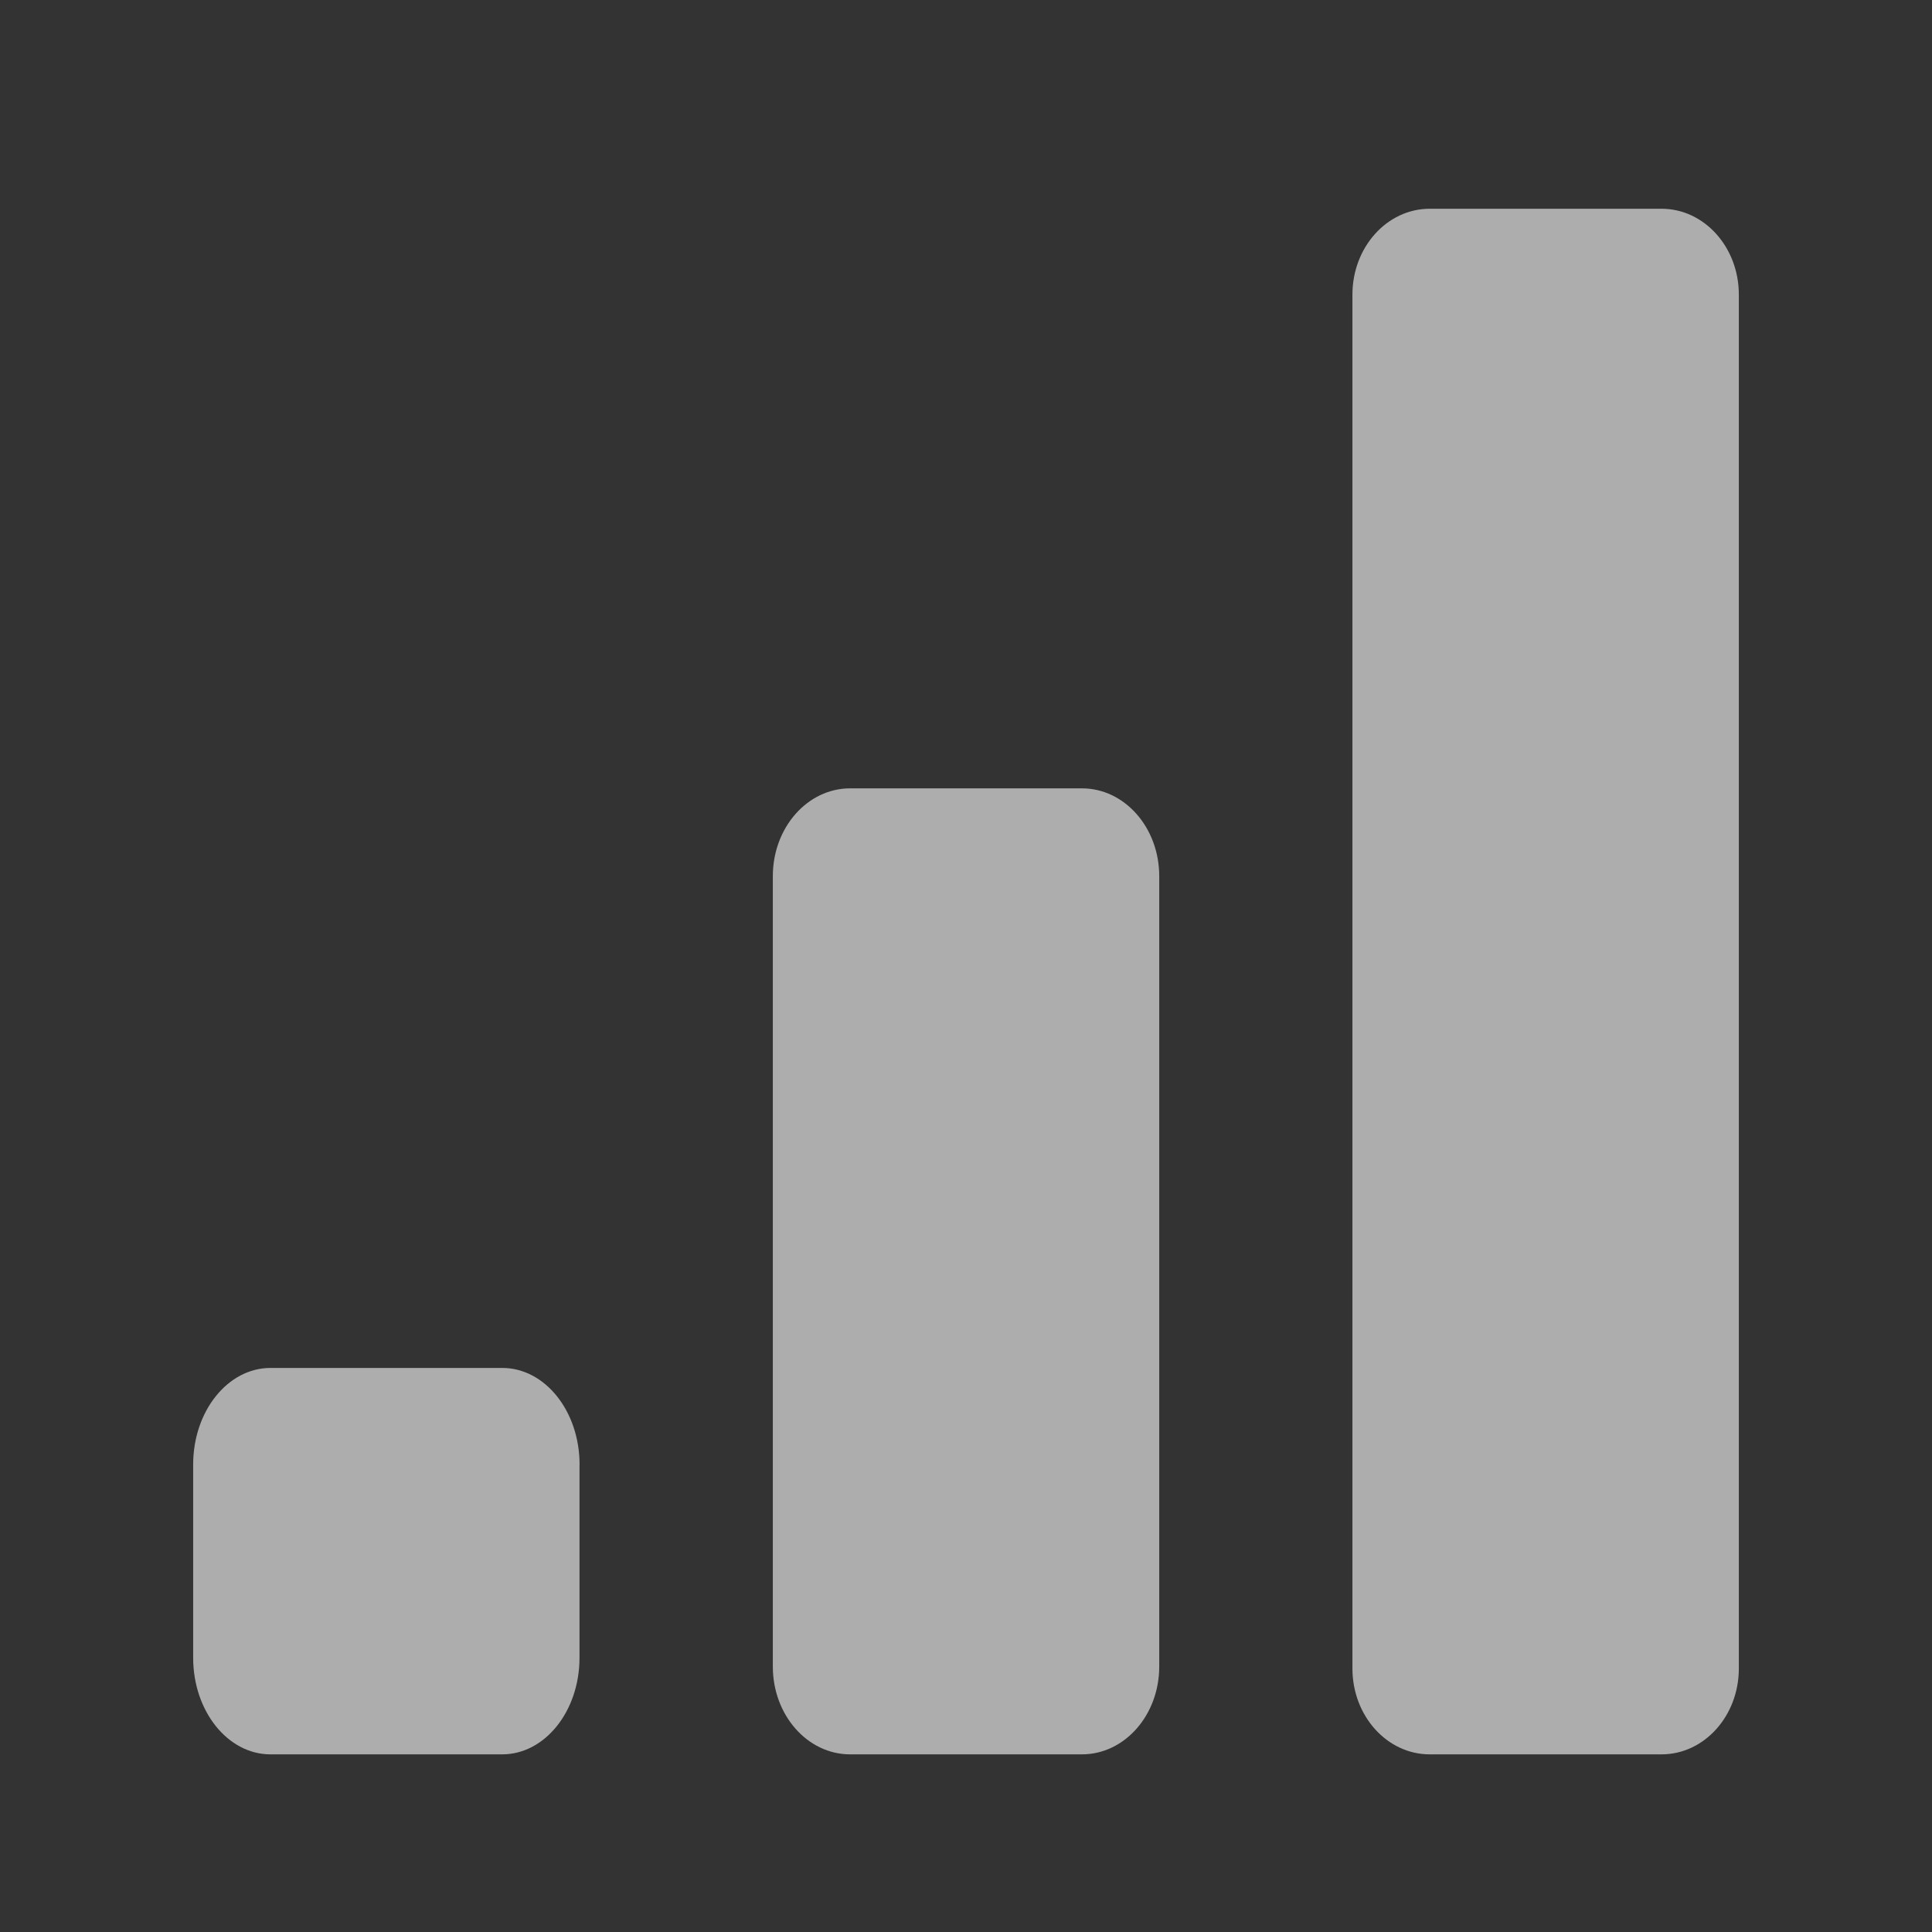 <svg width="60" height="60" viewBox="0 0 60 60" fill="none" xmlns="http://www.w3.org/2000/svg">
<rect x="0" y="0" width="60" height="60" fill="#333333" stroke="none"/>
<path d="M17.999 45.483C17.999 43.824 16.924 42.483 15.6 42.483H8.399C7.074 42.483 5.999 43.824 5.999 45.483V51.483C5.999 53.142 7.074 54.483 8.399 54.483H15.597C16.922 54.483 17.997 53.142 17.997 51.483V45.483H17.999Z" fill="white" fill-opacity="0.6"/>
<path d="M36.001 27.21C36.001 25.702 34.926 24.483 33.601 24.483H26.401C25.076 24.483 24.001 25.702 24.001 27.21V51.756C24.001 53.264 25.076 54.483 26.401 54.483H33.601C34.926 54.483 36.001 53.264 36.001 51.756V27.21Z" fill="white" fill-opacity="0.6"/>
<path d="M54.001 9.149C54.001 7.675 52.926 6.483 51.601 6.483H44.401C43.077 6.483 42.001 7.675 42.001 9.149V51.816C42.001 53.291 43.077 54.483 44.401 54.483H51.601C52.926 54.483 54.001 53.291 54.001 51.816V9.149Z" fill="white" fill-opacity="0.6"/>
</svg>
